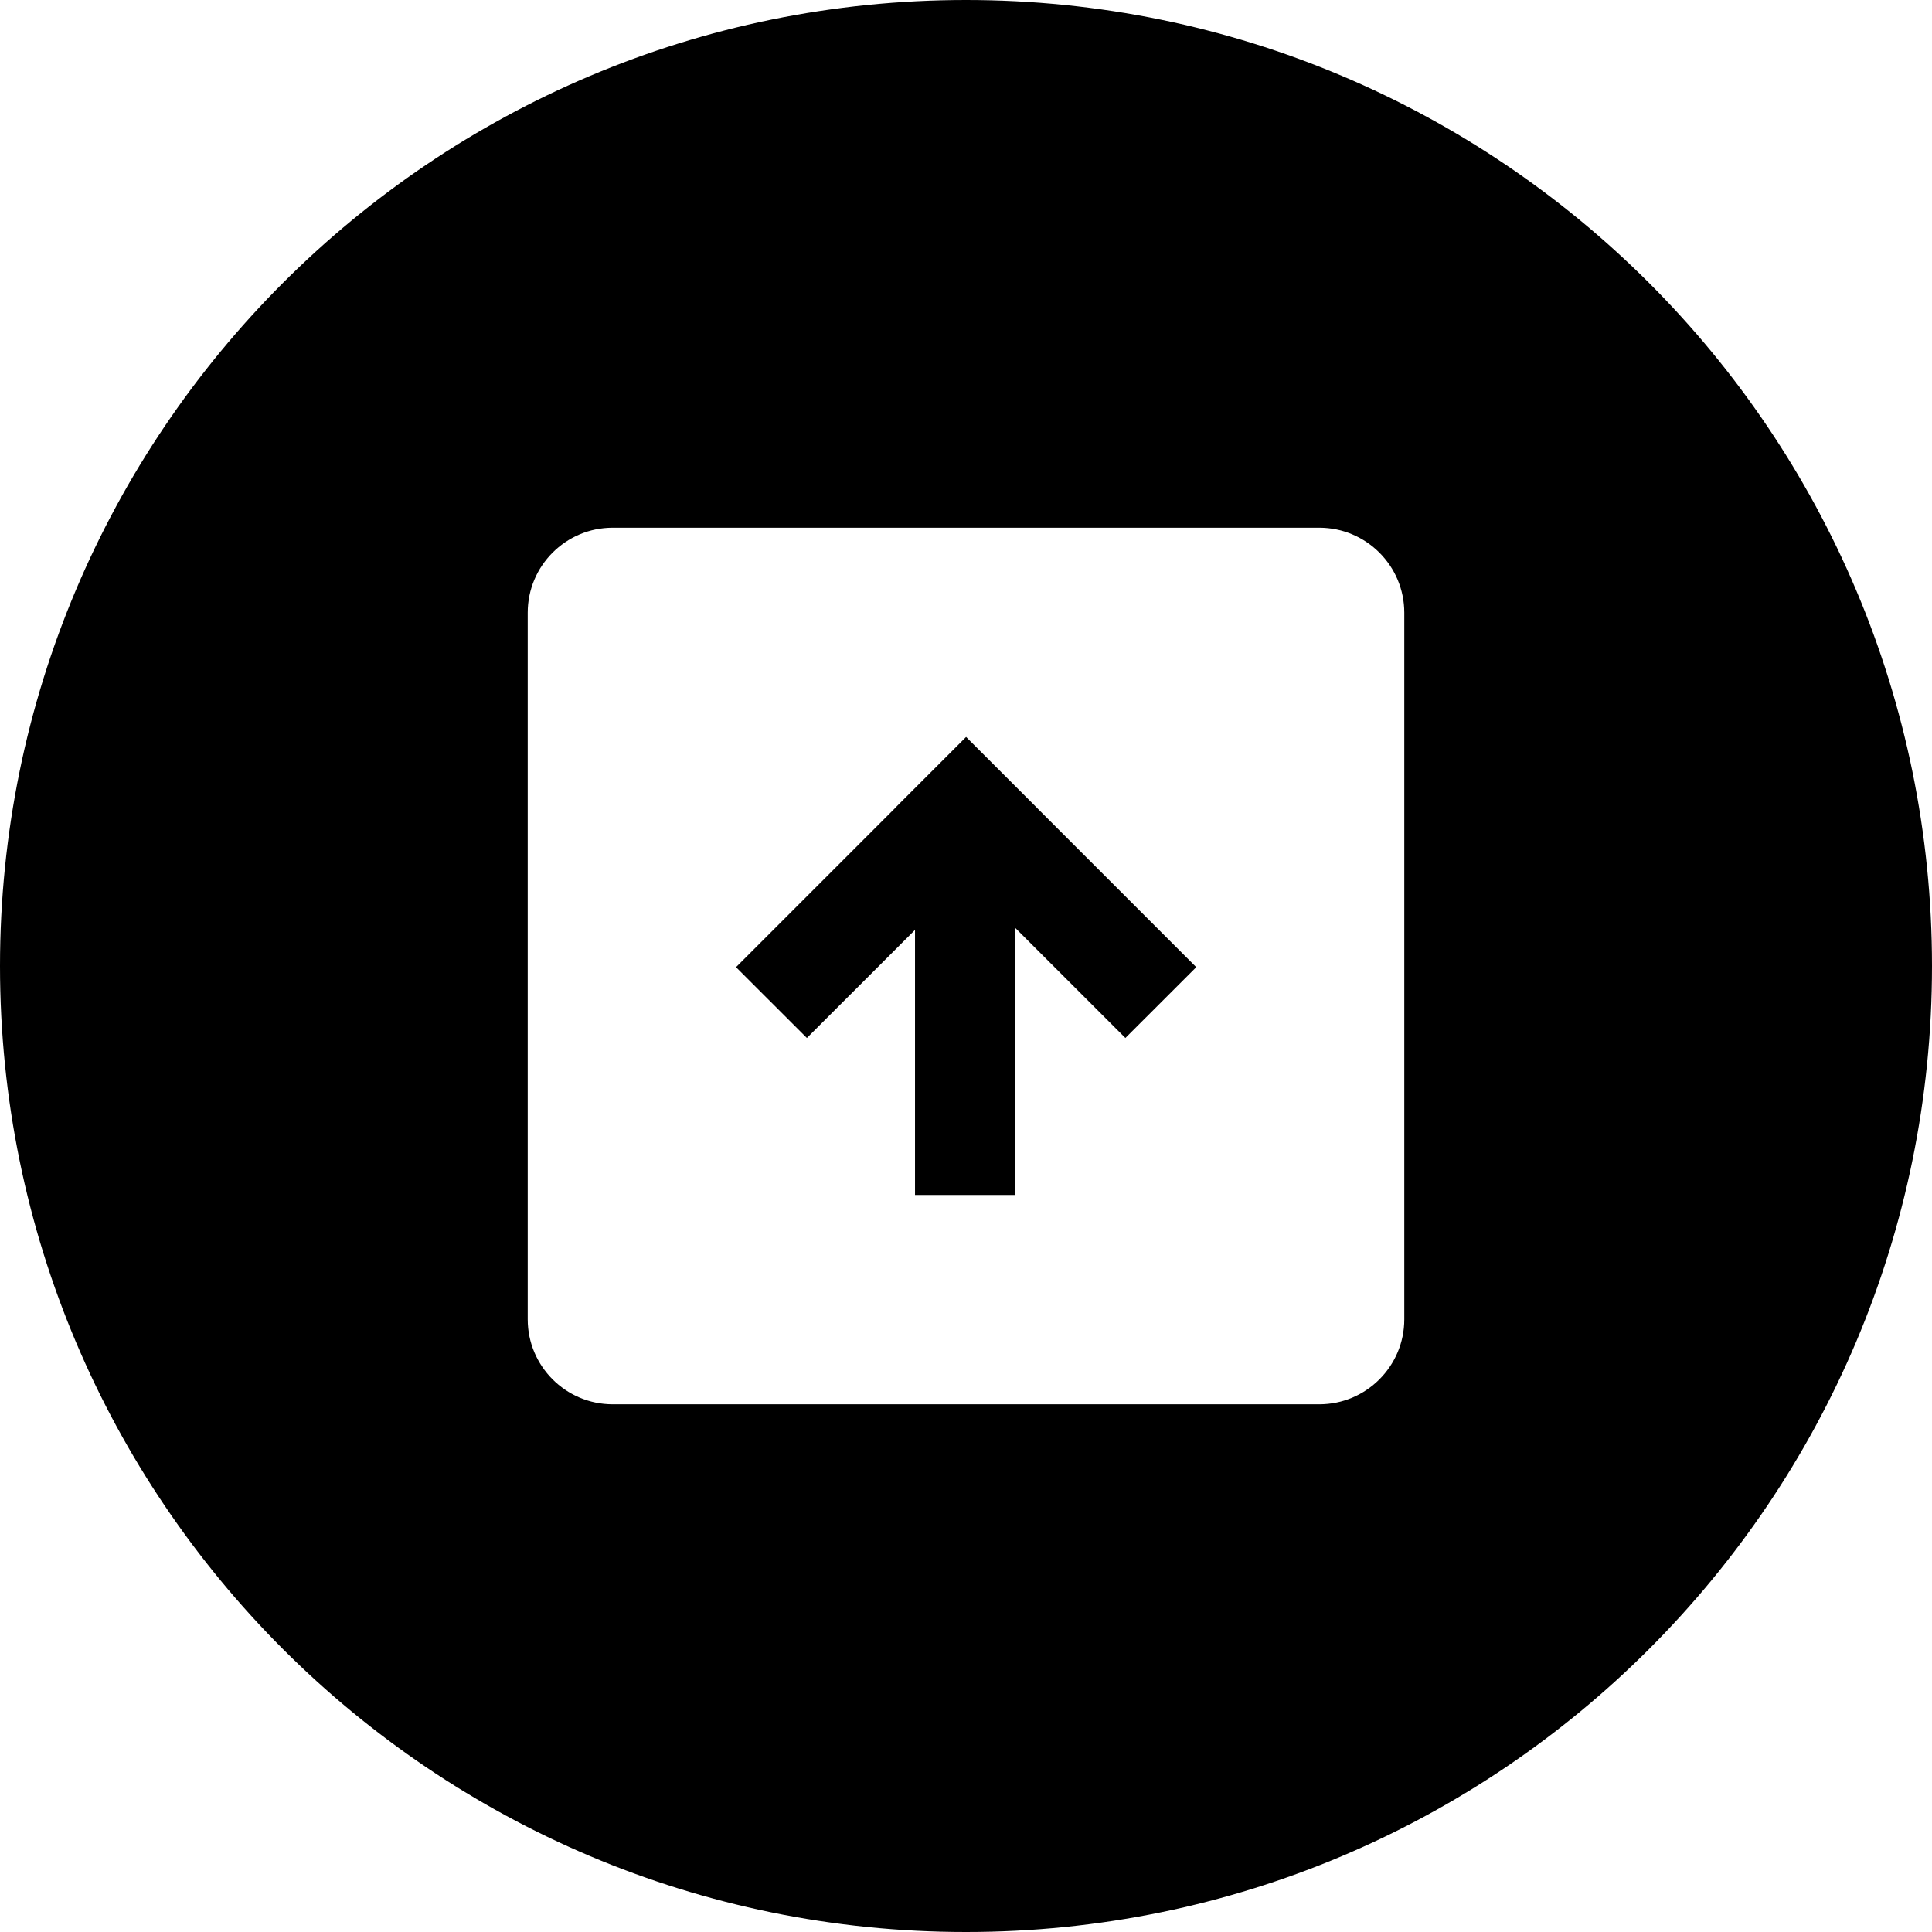 <svg width="28" height="28" viewBox="0 0 28 28" fill="none" xmlns="http://www.w3.org/2000/svg">
<path d="M14 0C6.268 0 0 6.268 0 14C0 21.732 6.268 28 14 28C21.732 28 28 21.732 28 14C28 6.268 21.732 0 14 0ZM20.352 19.121C20.352 19.8 19.8 20.352 19.121 20.352H8.879C8.2 20.352 7.648 19.8 7.648 19.121V8.879C7.648 8.2 8.2 7.648 8.879 7.648H19.121C19.8 7.648 20.352 8.2 20.352 8.879V19.121Z" fill="black"/>
<path d="M15.029 11.708L14.002 10.681L14.002 10.682L14.001 10.681L12.974 11.708L12.975 11.709L10.667 14.017L11.694 15.043L13.261 13.477V17.318H14.713V13.447L16.31 15.043L17.337 14.017L15.029 11.709L15.029 11.708Z" fill="black"/>
</svg>
